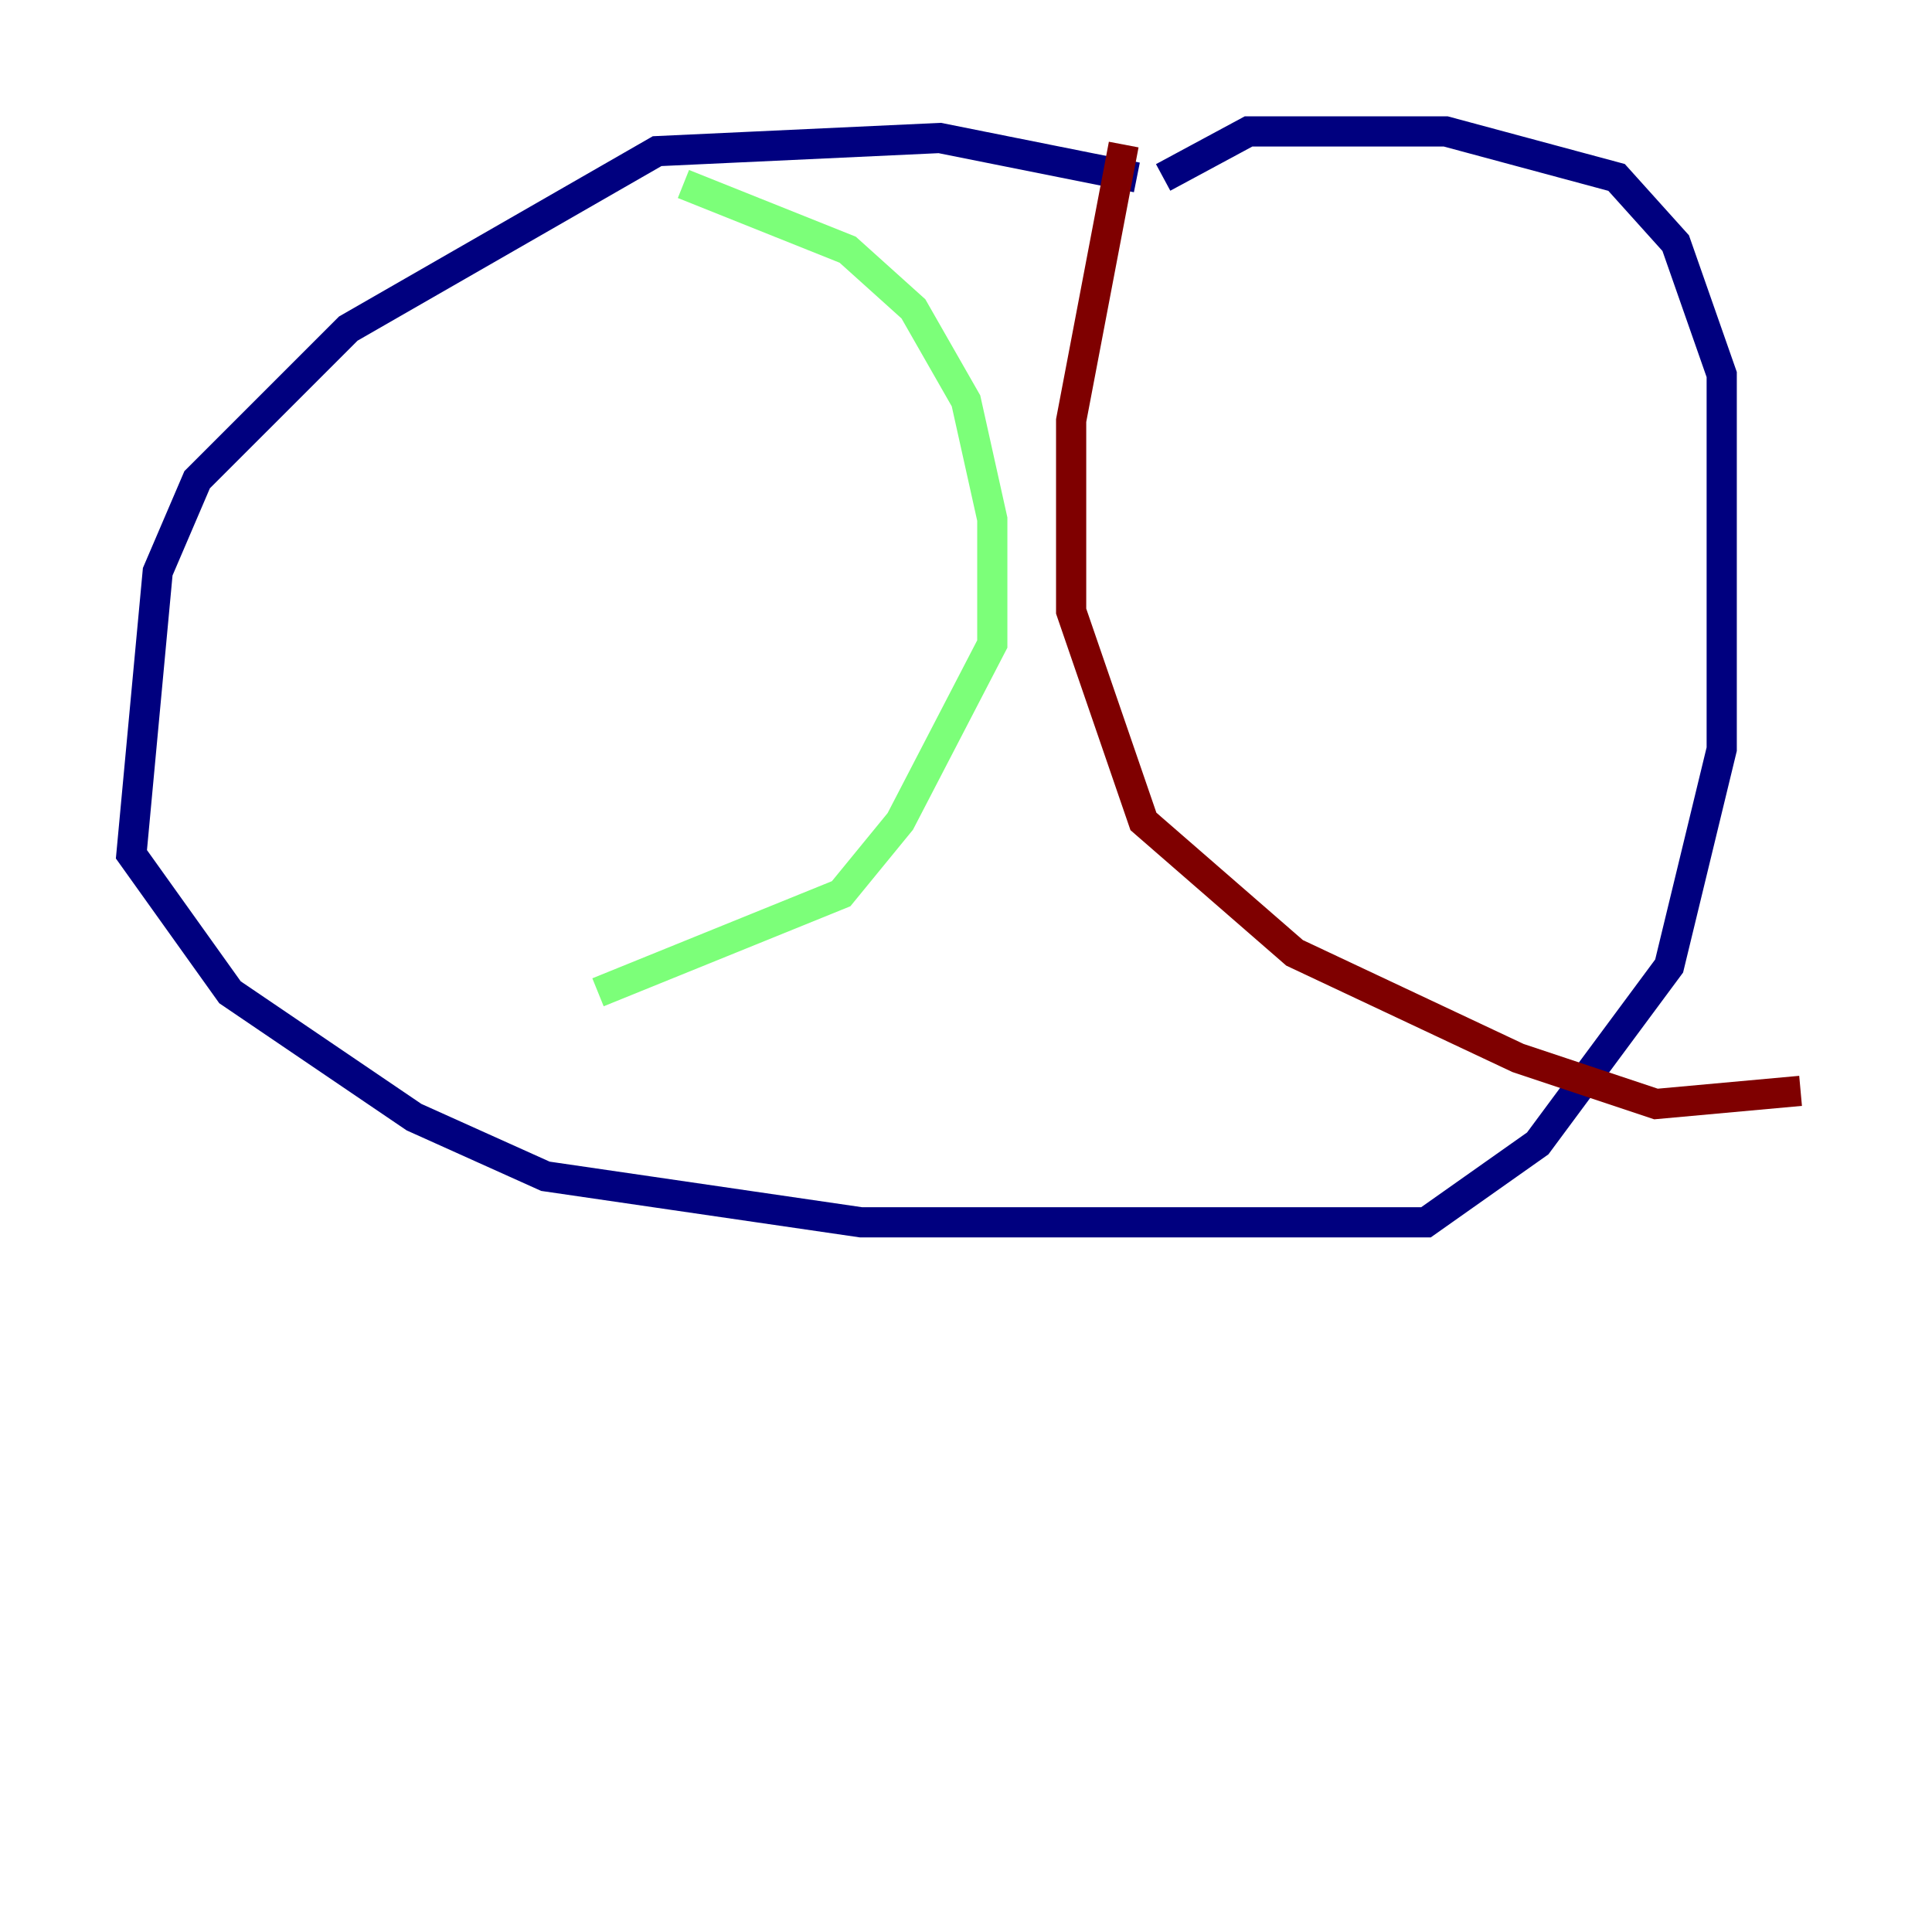 <?xml version="1.0" encoding="utf-8" ?>
<svg baseProfile="tiny" height="128" version="1.2" viewBox="0,0,128,128" width="128" xmlns="http://www.w3.org/2000/svg" xmlns:ev="http://www.w3.org/2001/xml-events" xmlns:xlink="http://www.w3.org/1999/xlink"><defs /><polyline fill="none" points="75.32,11.755 62.258,9.143 43.537,10.014 23.075,21.769 13.061,31.782 10.449,37.878 8.707,56.599 15.238,65.742 27.429,74.014 36.136,77.932 57.034,80.98 94.476,80.98 101.878,75.755 110.585,64.0 114.068,49.633 114.068,24.816 111.02,16.109 107.102,11.755 95.782,8.707 82.721,8.707 77.061,11.755" stroke="#00007f" stroke-width="2" /><polyline fill="none" points="45.279,12.191 56.163,16.544 60.517,20.463 64.0,26.558 65.742,34.395 65.742,42.667 59.646,54.422 55.728,59.211 39.619,65.742" stroke="#7cff79" stroke-width="2" /><polyline fill="none" points="74.449,9.578 70.966,27.864 70.966,40.49 75.755,54.422 85.769,63.129 100.571,70.095 109.714,73.143 119.293,72.272" stroke="#7f0000" stroke-width="2" /></svg>
